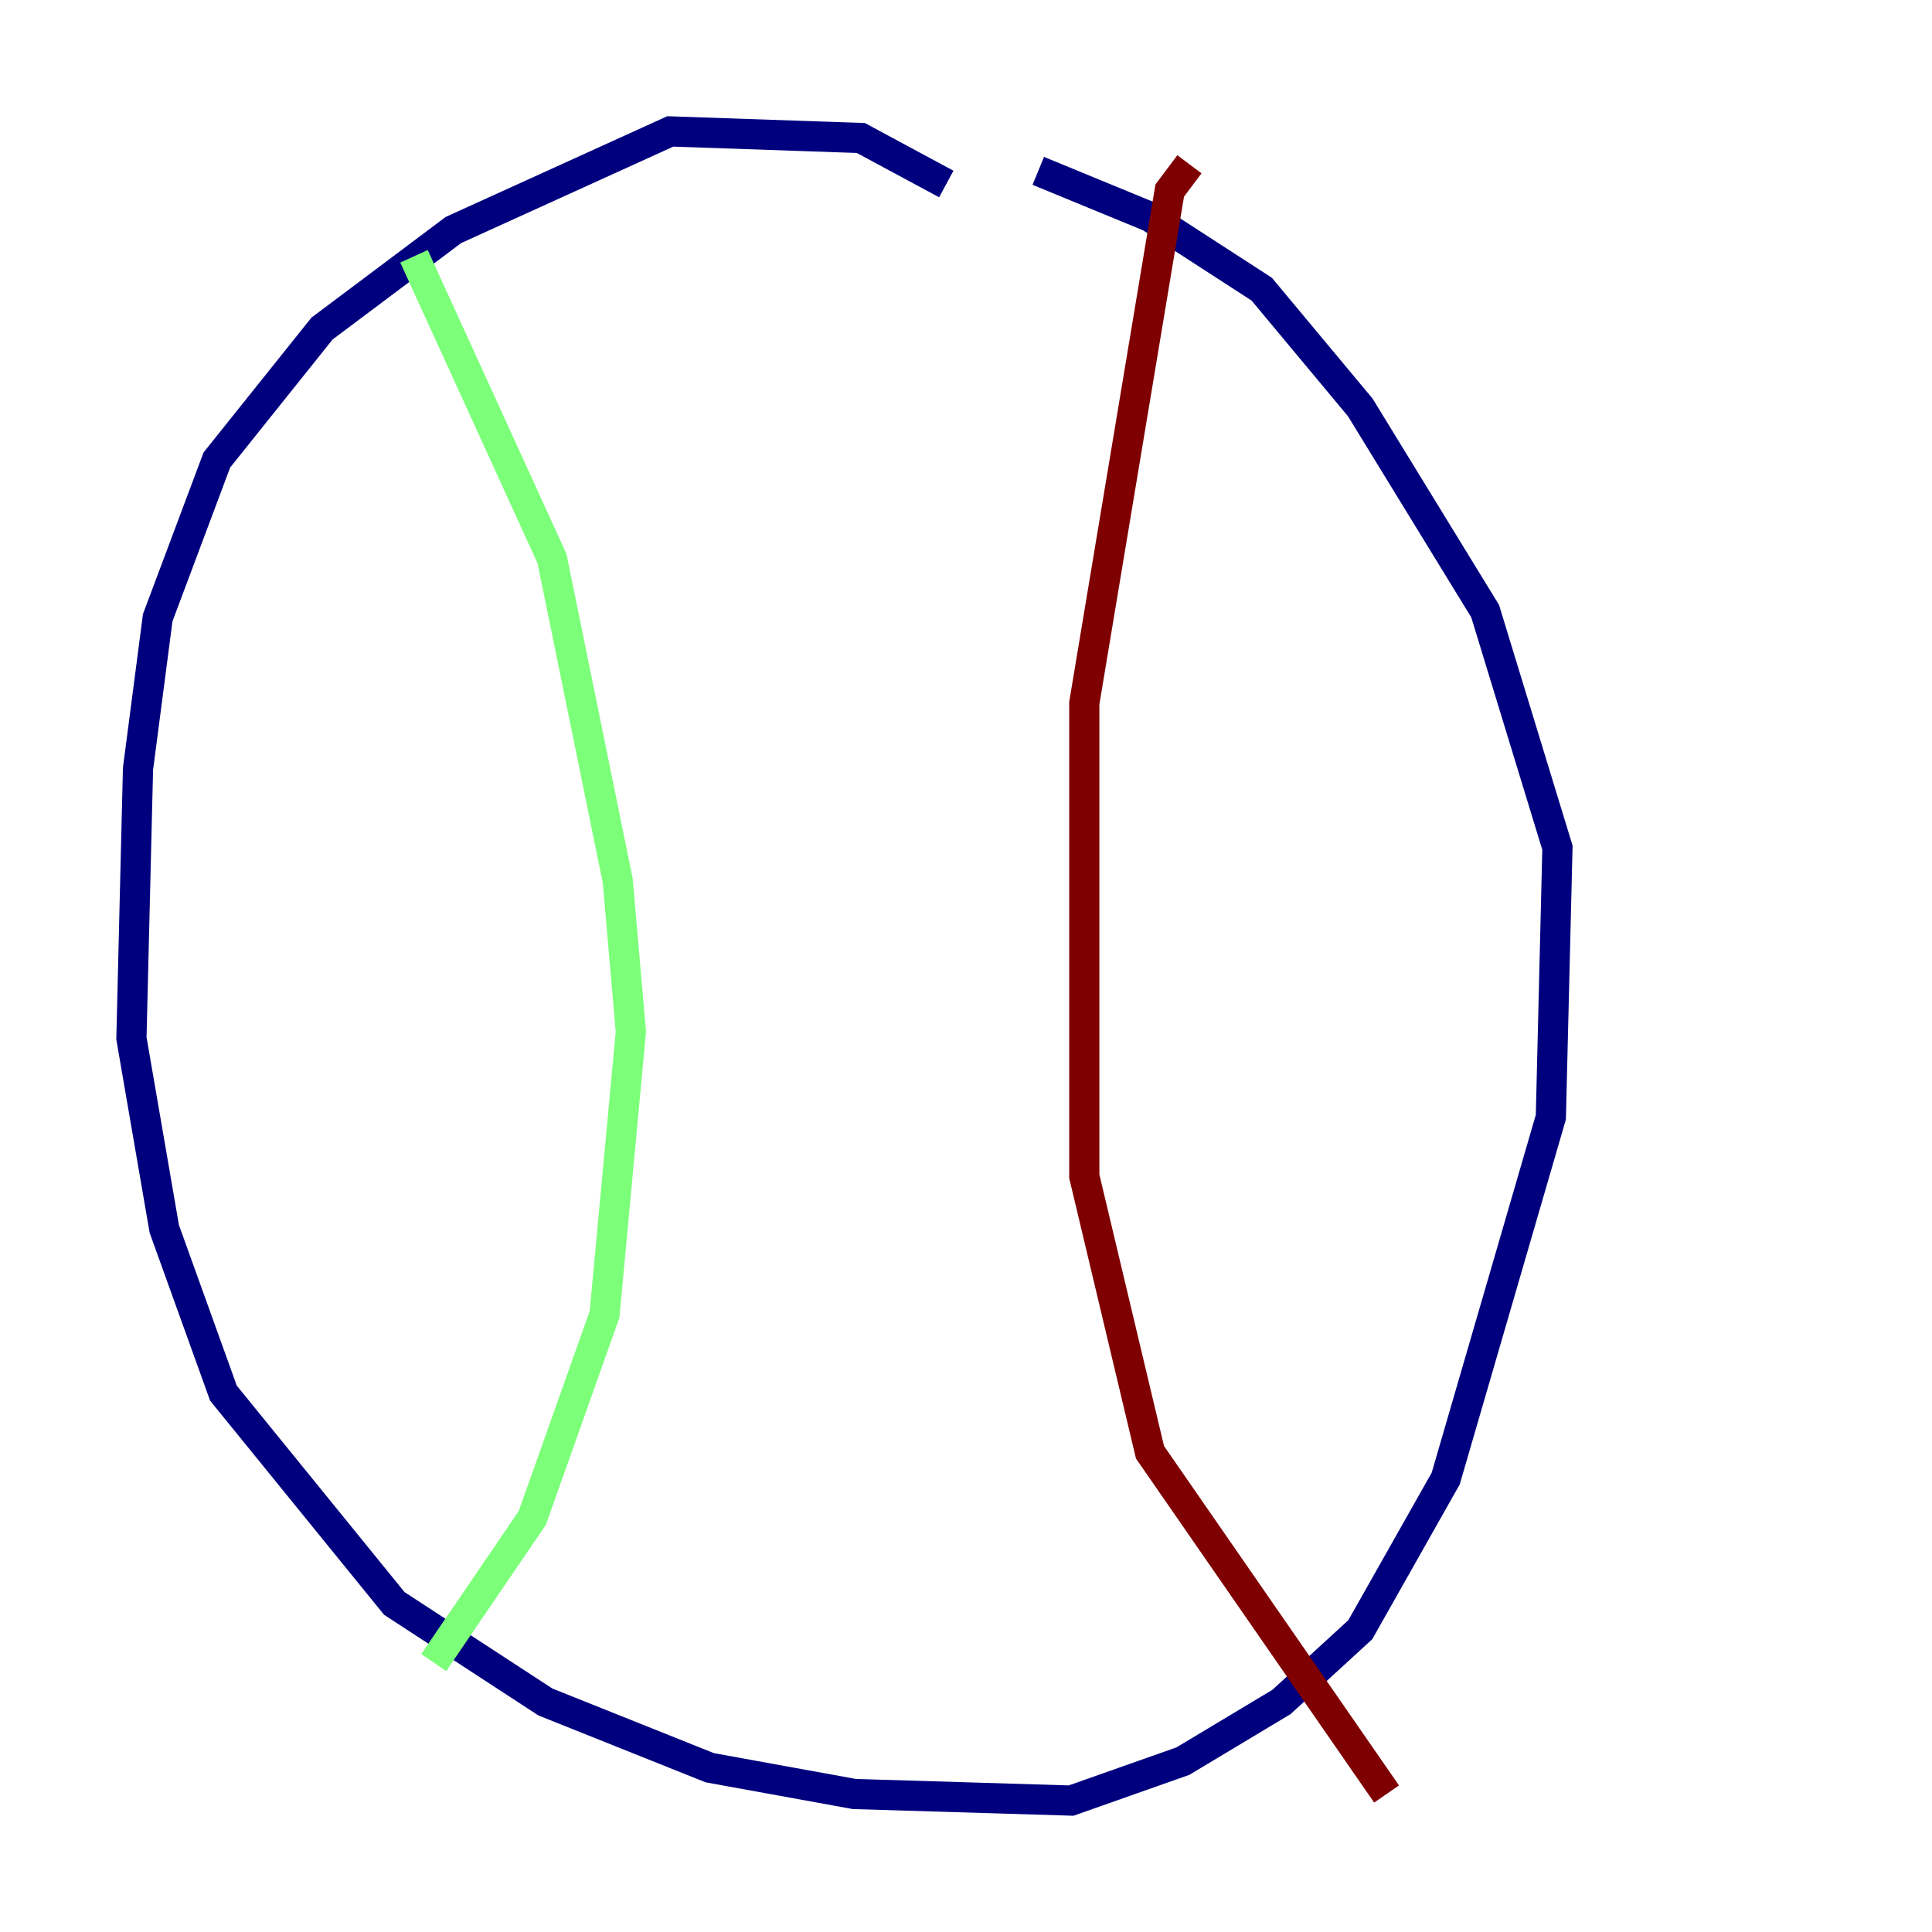 <?xml version="1.0" encoding="utf-8" ?>
<svg baseProfile="tiny" height="128" version="1.2" viewBox="0,0,128,128" width="128" xmlns="http://www.w3.org/2000/svg" xmlns:ev="http://www.w3.org/2001/xml-events" xmlns:xlink="http://www.w3.org/1999/xlink"><defs /><polyline fill="none" points="62.694,12.191 57.034,9.143 44.408,8.707 30.041,15.238 21.333,21.769 14.367,30.476 10.449,40.925 9.143,50.939 8.707,68.789 10.884,81.415 14.803,92.299 26.122,106.231 36.136,112.762 47.02,117.116 56.599,118.857 70.966,119.293 78.367,116.68 84.898,112.762 90.122,107.973 95.782,97.959 102.748,74.014 103.184,56.163 98.395,40.49 90.122,26.993 83.592,19.157 76.191,14.367 68.789,11.32" stroke="#00007f" stroke-width="2" /><polyline fill="none" points="27.429,16.98 36.571,37.007 40.925,58.34 41.796,68.354 40.054,87.075 35.265,100.571 28.735,110.15" stroke="#7cff79" stroke-width="2" /><polyline fill="none" points="78.803,10.884 77.497,12.626 71.837,46.585 71.837,77.932 76.191,96.218 91.864,118.857" stroke="#7f0000" stroke-width="2" /></svg>